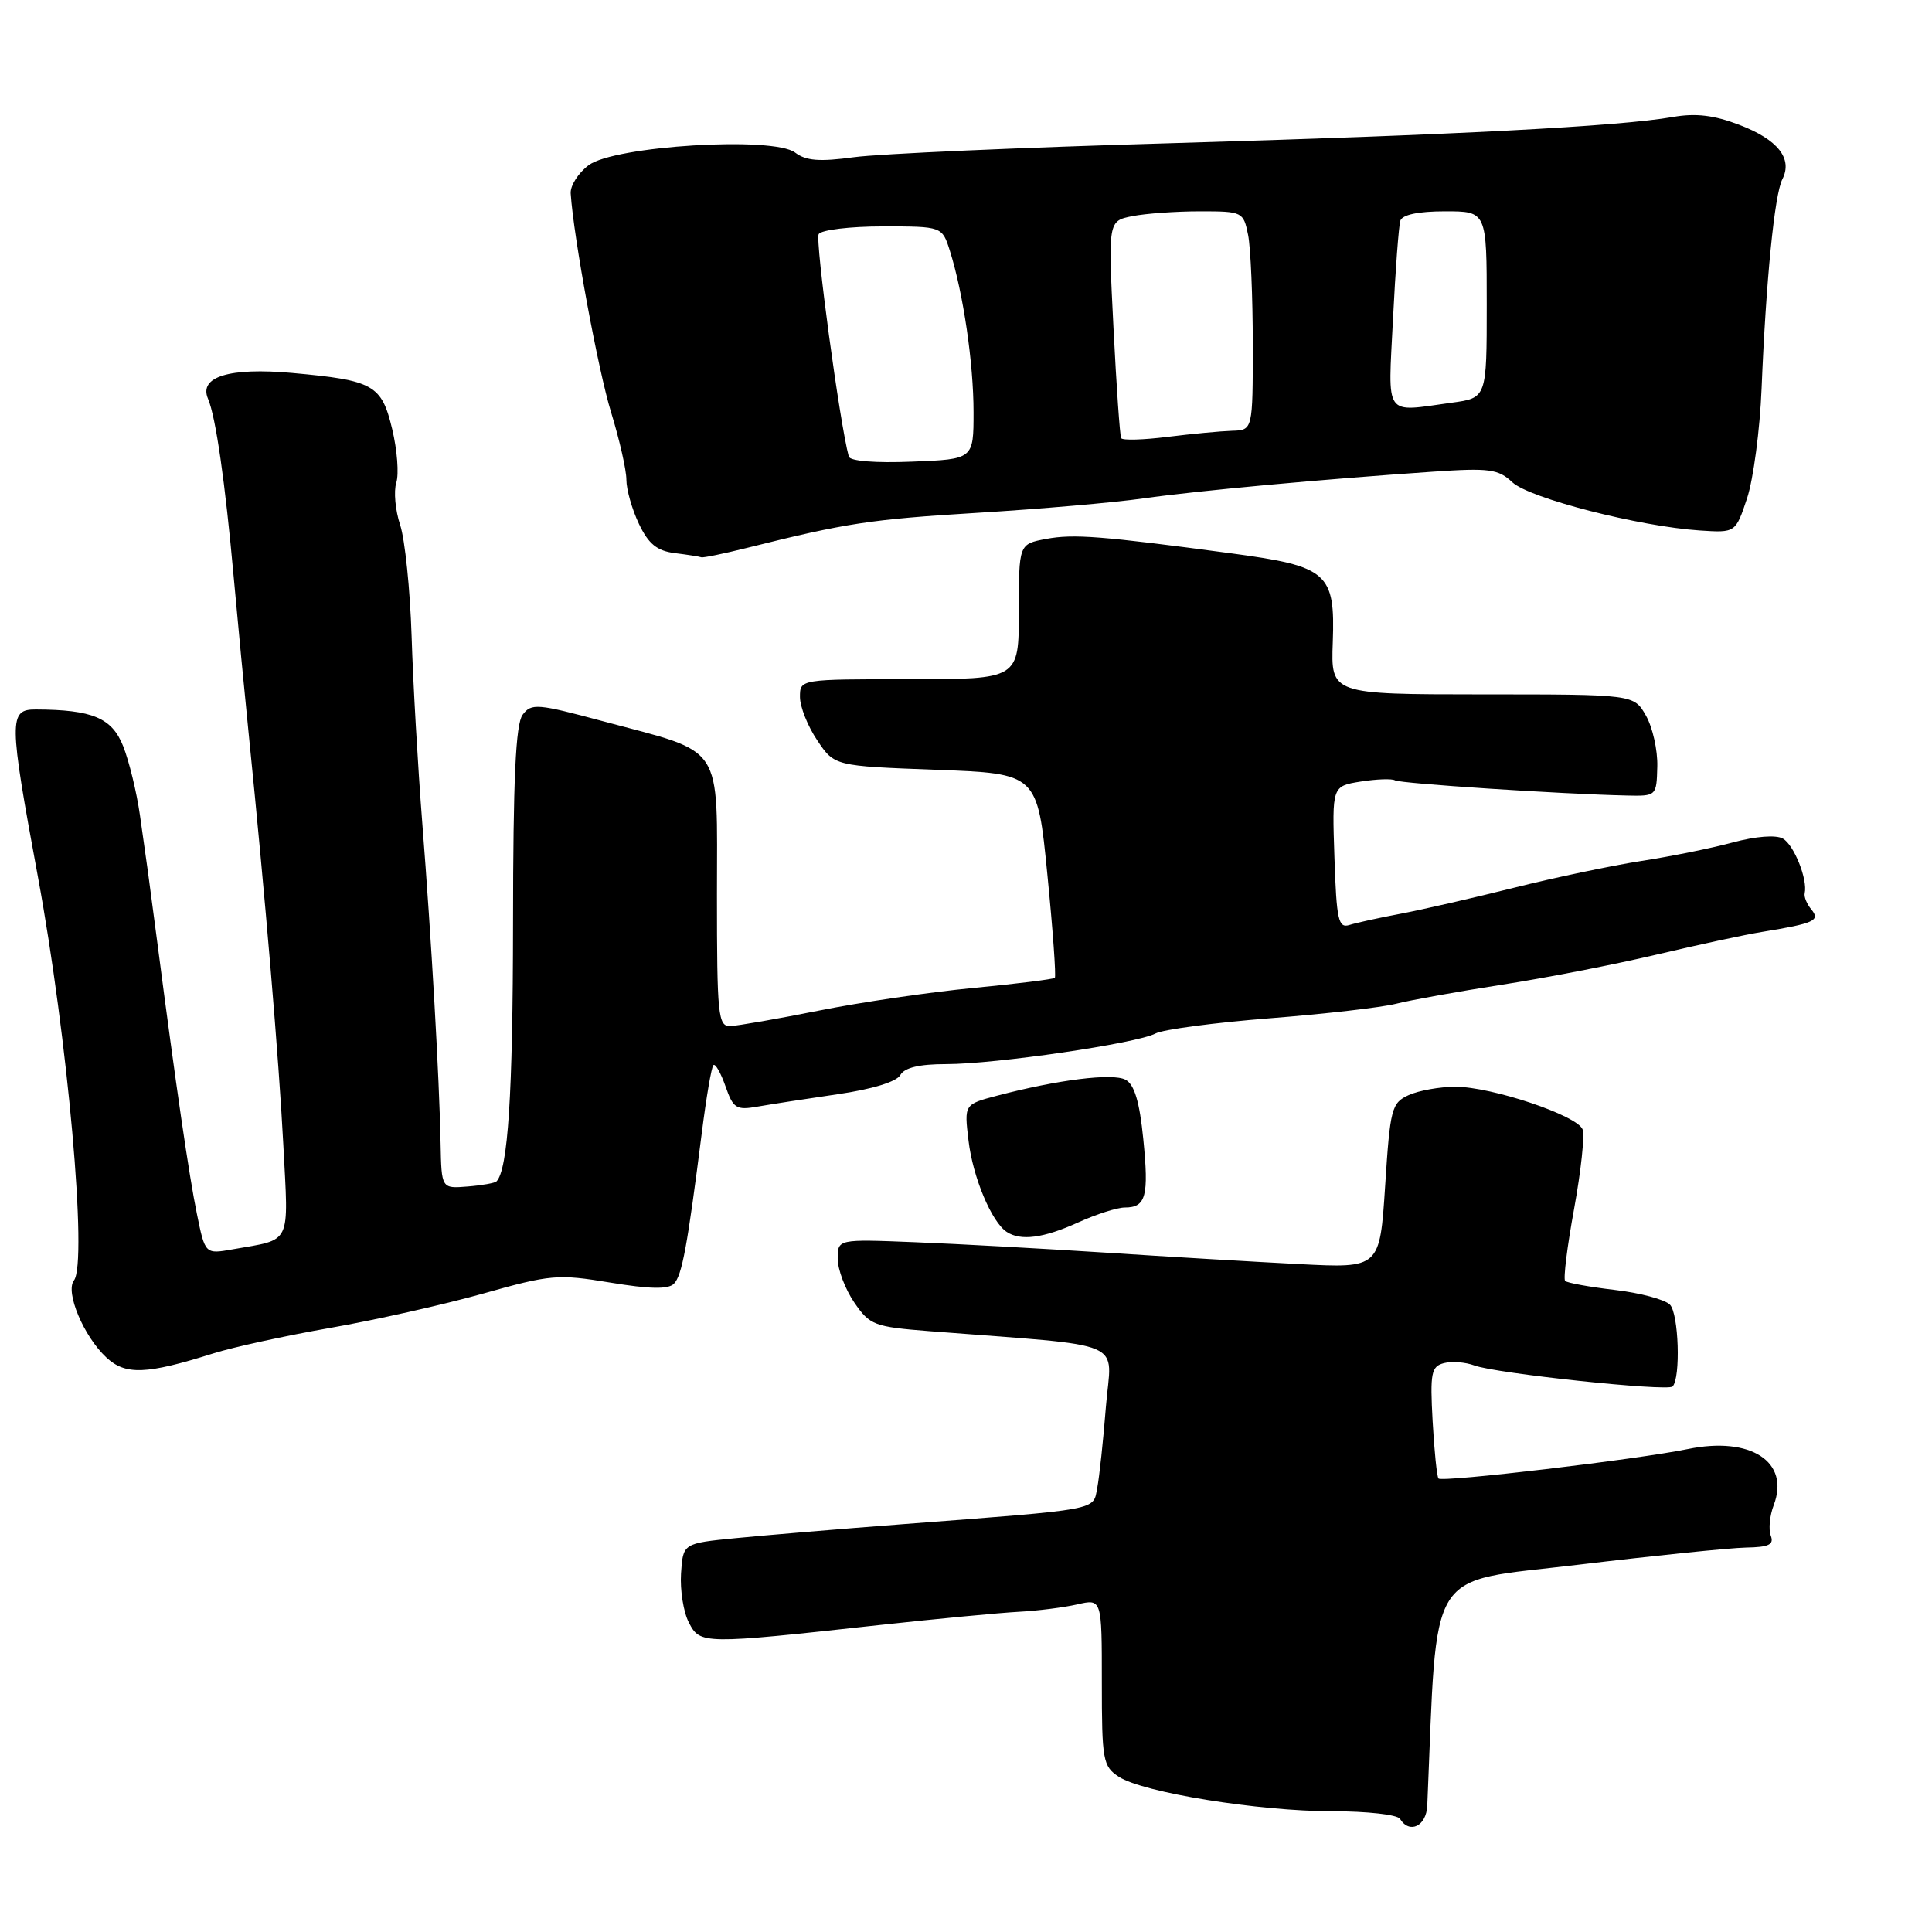 <?xml version="1.0" encoding="UTF-8" standalone="no"?>
<!DOCTYPE svg PUBLIC "-//W3C//DTD SVG 1.1//EN" "http://www.w3.org/Graphics/SVG/1.1/DTD/svg11.dtd" >
<svg xmlns="http://www.w3.org/2000/svg" xmlns:xlink="http://www.w3.org/1999/xlink" version="1.1" viewBox="0 0 256 256">
 <g >
 <path fill="currentColor"
d=" M 189.12 239.25 C 190.50 207.03 188.79 209.78 209.00 207.35 C 219.18 206.13 229.24 205.10 231.36 205.06 C 234.37 205.01 235.09 204.67 234.64 203.49 C 234.32 202.66 234.49 200.83 235.03 199.43 C 237.21 193.69 231.98 190.29 223.63 192.01 C 216.90 193.39 191.09 196.44 190.61 195.91 C 190.40 195.68 190.05 192.26 189.83 188.31 C 189.48 181.92 189.65 181.06 191.33 180.62 C 192.37 180.35 194.18 180.49 195.36 180.93 C 198.18 181.99 220.93 184.40 221.62 183.72 C 222.72 182.61 222.44 174.04 221.27 172.87 C 220.59 172.19 217.30 171.31 213.95 170.92 C 210.61 170.53 207.65 169.99 207.39 169.73 C 207.13 169.46 207.66 165.16 208.58 160.16 C 209.49 155.16 210.00 150.43 209.70 149.65 C 208.99 147.80 197.66 144.00 192.85 144.00 C 190.79 144.00 188.00 144.50 186.67 145.10 C 184.39 146.14 184.20 146.86 183.54 157.13 C 182.83 168.05 182.83 168.05 172.16 167.50 C 166.30 167.20 154.75 166.52 146.50 165.98 C 138.25 165.45 126.89 164.82 121.25 164.60 C 111.00 164.19 111.00 164.19 111.00 166.78 C 111.00 168.21 111.99 170.82 113.19 172.58 C 115.26 175.60 115.82 175.81 123.19 176.39 C 149.98 178.49 147.26 177.32 146.54 186.39 C 146.19 190.85 145.67 195.70 145.39 197.16 C 144.81 200.17 146.04 199.94 119.50 201.97 C 111.25 202.60 101.35 203.43 97.50 203.81 C 90.50 204.50 90.50 204.50 90.24 208.50 C 90.10 210.70 90.56 213.62 91.28 215.00 C 92.77 217.89 93.10 217.90 116.50 215.33 C 124.20 214.49 132.53 213.70 135.00 213.57 C 137.47 213.44 140.96 213.00 142.75 212.59 C 146.00 211.84 146.00 211.84 146.00 222.90 C 146.00 233.26 146.14 234.05 148.25 235.43 C 151.45 237.52 166.79 240.00 176.57 240.00 C 181.14 240.00 185.16 240.45 185.50 241.00 C 186.77 243.06 189.00 241.98 189.12 239.25 Z  M 28.28 179.33 C 30.91 178.50 37.89 176.98 43.78 175.95 C 49.68 174.92 58.77 172.88 64.00 171.41 C 72.96 168.88 73.92 168.80 80.87 169.95 C 86.06 170.81 88.54 170.86 89.29 170.11 C 90.37 169.03 91.08 165.18 93.00 150.05 C 93.59 145.40 94.27 141.39 94.53 141.14 C 94.78 140.88 95.50 142.14 96.13 143.93 C 97.15 146.87 97.56 147.13 100.38 146.63 C 102.10 146.33 106.87 145.59 110.99 144.99 C 115.56 144.33 118.79 143.34 119.29 142.46 C 119.84 141.47 121.80 141.00 125.37 141.00 C 131.90 141.00 150.65 138.26 153.11 136.94 C 154.10 136.41 160.90 135.51 168.21 134.93 C 175.52 134.36 183.07 133.49 185.00 133.00 C 186.93 132.51 193.22 131.38 199.00 130.48 C 204.78 129.59 214.00 127.79 219.50 126.49 C 225.00 125.19 231.30 123.83 233.50 123.48 C 240.40 122.35 241.23 121.98 240.02 120.52 C 239.42 119.80 239.02 118.83 239.13 118.36 C 239.55 116.55 237.71 111.94 236.24 111.12 C 235.33 110.60 232.66 110.81 229.60 111.63 C 226.80 112.39 221.35 113.49 217.50 114.08 C 213.65 114.68 206.05 116.27 200.62 117.63 C 195.18 118.99 188.43 120.54 185.62 121.07 C 182.80 121.60 179.74 122.27 178.82 122.56 C 177.34 123.03 177.10 121.95 176.82 113.63 C 176.50 104.17 176.50 104.17 180.31 103.56 C 182.41 103.23 184.45 103.16 184.84 103.40 C 185.52 103.82 206.88 105.22 215.50 105.41 C 219.49 105.50 219.50 105.49 219.60 101.57 C 219.66 99.41 218.98 96.38 218.10 94.83 C 216.50 92.01 216.50 92.01 196.43 92.01 C 176.35 92.00 176.35 92.00 176.60 85.09 C 176.93 75.90 175.95 75.04 163.22 73.33 C 145.86 71.01 142.27 70.73 138.61 71.41 C 135.00 72.09 135.00 72.09 135.00 81.05 C 135.00 90.00 135.00 90.00 120.50 90.00 C 106.00 90.00 106.00 90.00 106.00 92.35 C 106.00 93.65 107.03 96.23 108.29 98.10 C 110.57 101.50 110.57 101.50 124.02 102.00 C 137.46 102.50 137.46 102.50 138.78 115.86 C 139.51 123.21 139.95 129.38 139.77 129.57 C 139.58 129.75 134.72 130.36 128.96 130.91 C 123.21 131.46 114.00 132.81 108.50 133.91 C 103.00 135.01 97.71 135.93 96.75 135.96 C 95.15 136.00 95.00 134.52 95.00 118.53 C 95.00 98.20 96.14 99.92 79.87 95.56 C 71.19 93.23 70.41 93.16 69.25 94.71 C 68.33 95.95 67.99 103.18 67.98 122.44 C 67.96 145.00 67.31 155.02 65.78 156.55 C 65.57 156.76 63.84 157.07 61.95 157.22 C 58.50 157.50 58.50 157.50 58.38 151.50 C 58.21 142.70 57.16 124.40 55.95 109.00 C 55.37 101.58 54.73 90.45 54.54 84.29 C 54.34 78.12 53.66 71.49 53.02 69.55 C 52.38 67.62 52.15 65.10 52.51 63.96 C 52.88 62.82 52.63 59.63 51.97 56.87 C 50.56 50.98 49.52 50.40 38.72 49.42 C 30.40 48.67 26.32 49.92 27.56 52.83 C 28.59 55.23 29.83 63.86 30.97 76.50 C 31.52 82.55 32.40 91.78 32.93 97.00 C 35.17 119.13 36.95 140.30 37.54 151.66 C 38.24 165.19 38.74 164.14 30.84 165.54 C 27.18 166.19 27.18 166.19 26.09 160.84 C 25.07 155.92 23.29 143.71 20.86 125.00 C 20.32 120.88 19.75 116.60 19.60 115.50 C 19.44 114.40 18.96 111.03 18.54 108.00 C 18.11 104.97 17.11 100.87 16.32 98.87 C 14.83 95.12 12.26 94.04 4.75 94.01 C 1.15 94.00 1.16 95.30 5.02 116.16 C 8.97 137.51 11.63 167.30 9.80 169.66 C 8.62 171.19 11.08 177.07 14.09 179.87 C 16.63 182.24 19.39 182.13 28.28 179.33 Z  M 142.86 161.98 C 145.26 160.89 148.04 160.00 149.05 160.00 C 151.85 160.00 152.25 158.49 151.49 150.92 C 151.00 145.98 150.31 143.70 149.14 143.07 C 147.44 142.16 140.21 143.06 132.13 145.18 C 127.76 146.33 127.76 146.33 128.33 151.11 C 128.90 155.98 131.38 161.90 133.39 163.23 C 135.24 164.46 138.28 164.06 142.86 161.98 Z  M 98.93 72.61 C 112.16 69.30 115.27 68.82 129.50 67.95 C 137.75 67.45 147.65 66.59 151.50 66.04 C 158.70 65.02 175.10 63.51 189.90 62.50 C 197.35 61.99 198.53 62.15 200.40 63.91 C 202.66 66.02 217.20 69.76 225.24 70.29 C 229.97 70.60 229.97 70.60 231.50 66.01 C 232.33 63.49 233.20 56.94 233.42 51.46 C 234.00 37.21 235.13 25.78 236.17 23.75 C 237.57 21.02 235.58 18.49 230.46 16.54 C 227.12 15.26 224.68 14.97 221.67 15.50 C 214.51 16.75 192.86 17.88 155.30 18.97 C 135.39 19.54 116.42 20.38 113.16 20.83 C 108.59 21.45 106.80 21.31 105.36 20.22 C 102.50 18.03 81.43 19.32 78.00 21.89 C 76.62 22.92 75.55 24.61 75.62 25.63 C 76.00 31.45 79.26 49.10 80.99 54.69 C 82.09 58.28 83.00 62.27 83.00 63.57 C 83.00 64.87 83.75 67.50 84.66 69.41 C 85.93 72.08 87.05 72.99 89.41 73.29 C 91.11 73.50 92.70 73.75 92.93 73.84 C 93.17 73.93 95.87 73.37 98.93 72.61 Z  M 112.47 60.50 C 111.27 56.12 107.99 31.83 108.48 31.02 C 108.83 30.46 112.66 30.00 116.98 30.00 C 124.84 30.00 124.84 30.00 125.87 33.25 C 127.64 38.87 129.00 48.13 129.00 54.61 C 129.00 60.85 129.00 60.85 120.87 61.17 C 116.02 61.37 112.63 61.10 112.47 60.50 Z  M 148.56 58.06 C 148.39 57.75 147.93 51.15 147.54 43.39 C 146.83 29.28 146.83 29.28 150.04 28.64 C 151.81 28.29 155.84 28.00 159.00 28.00 C 164.64 28.00 164.76 28.06 165.38 31.13 C 165.72 32.84 166.00 39.37 166.00 45.63 C 166.00 57.00 166.00 57.00 163.25 57.08 C 161.74 57.13 157.89 57.49 154.69 57.89 C 151.50 58.29 148.74 58.37 148.56 58.06 Z  M 184.58 42.25 C 184.90 35.79 185.34 29.94 185.55 29.25 C 185.80 28.45 187.92 28.00 191.47 28.00 C 197.00 28.00 197.00 28.00 197.00 40.36 C 197.00 52.73 197.00 52.73 192.36 53.36 C 183.29 54.61 183.92 55.50 184.58 42.25 Z "/>
</g>
</svg>